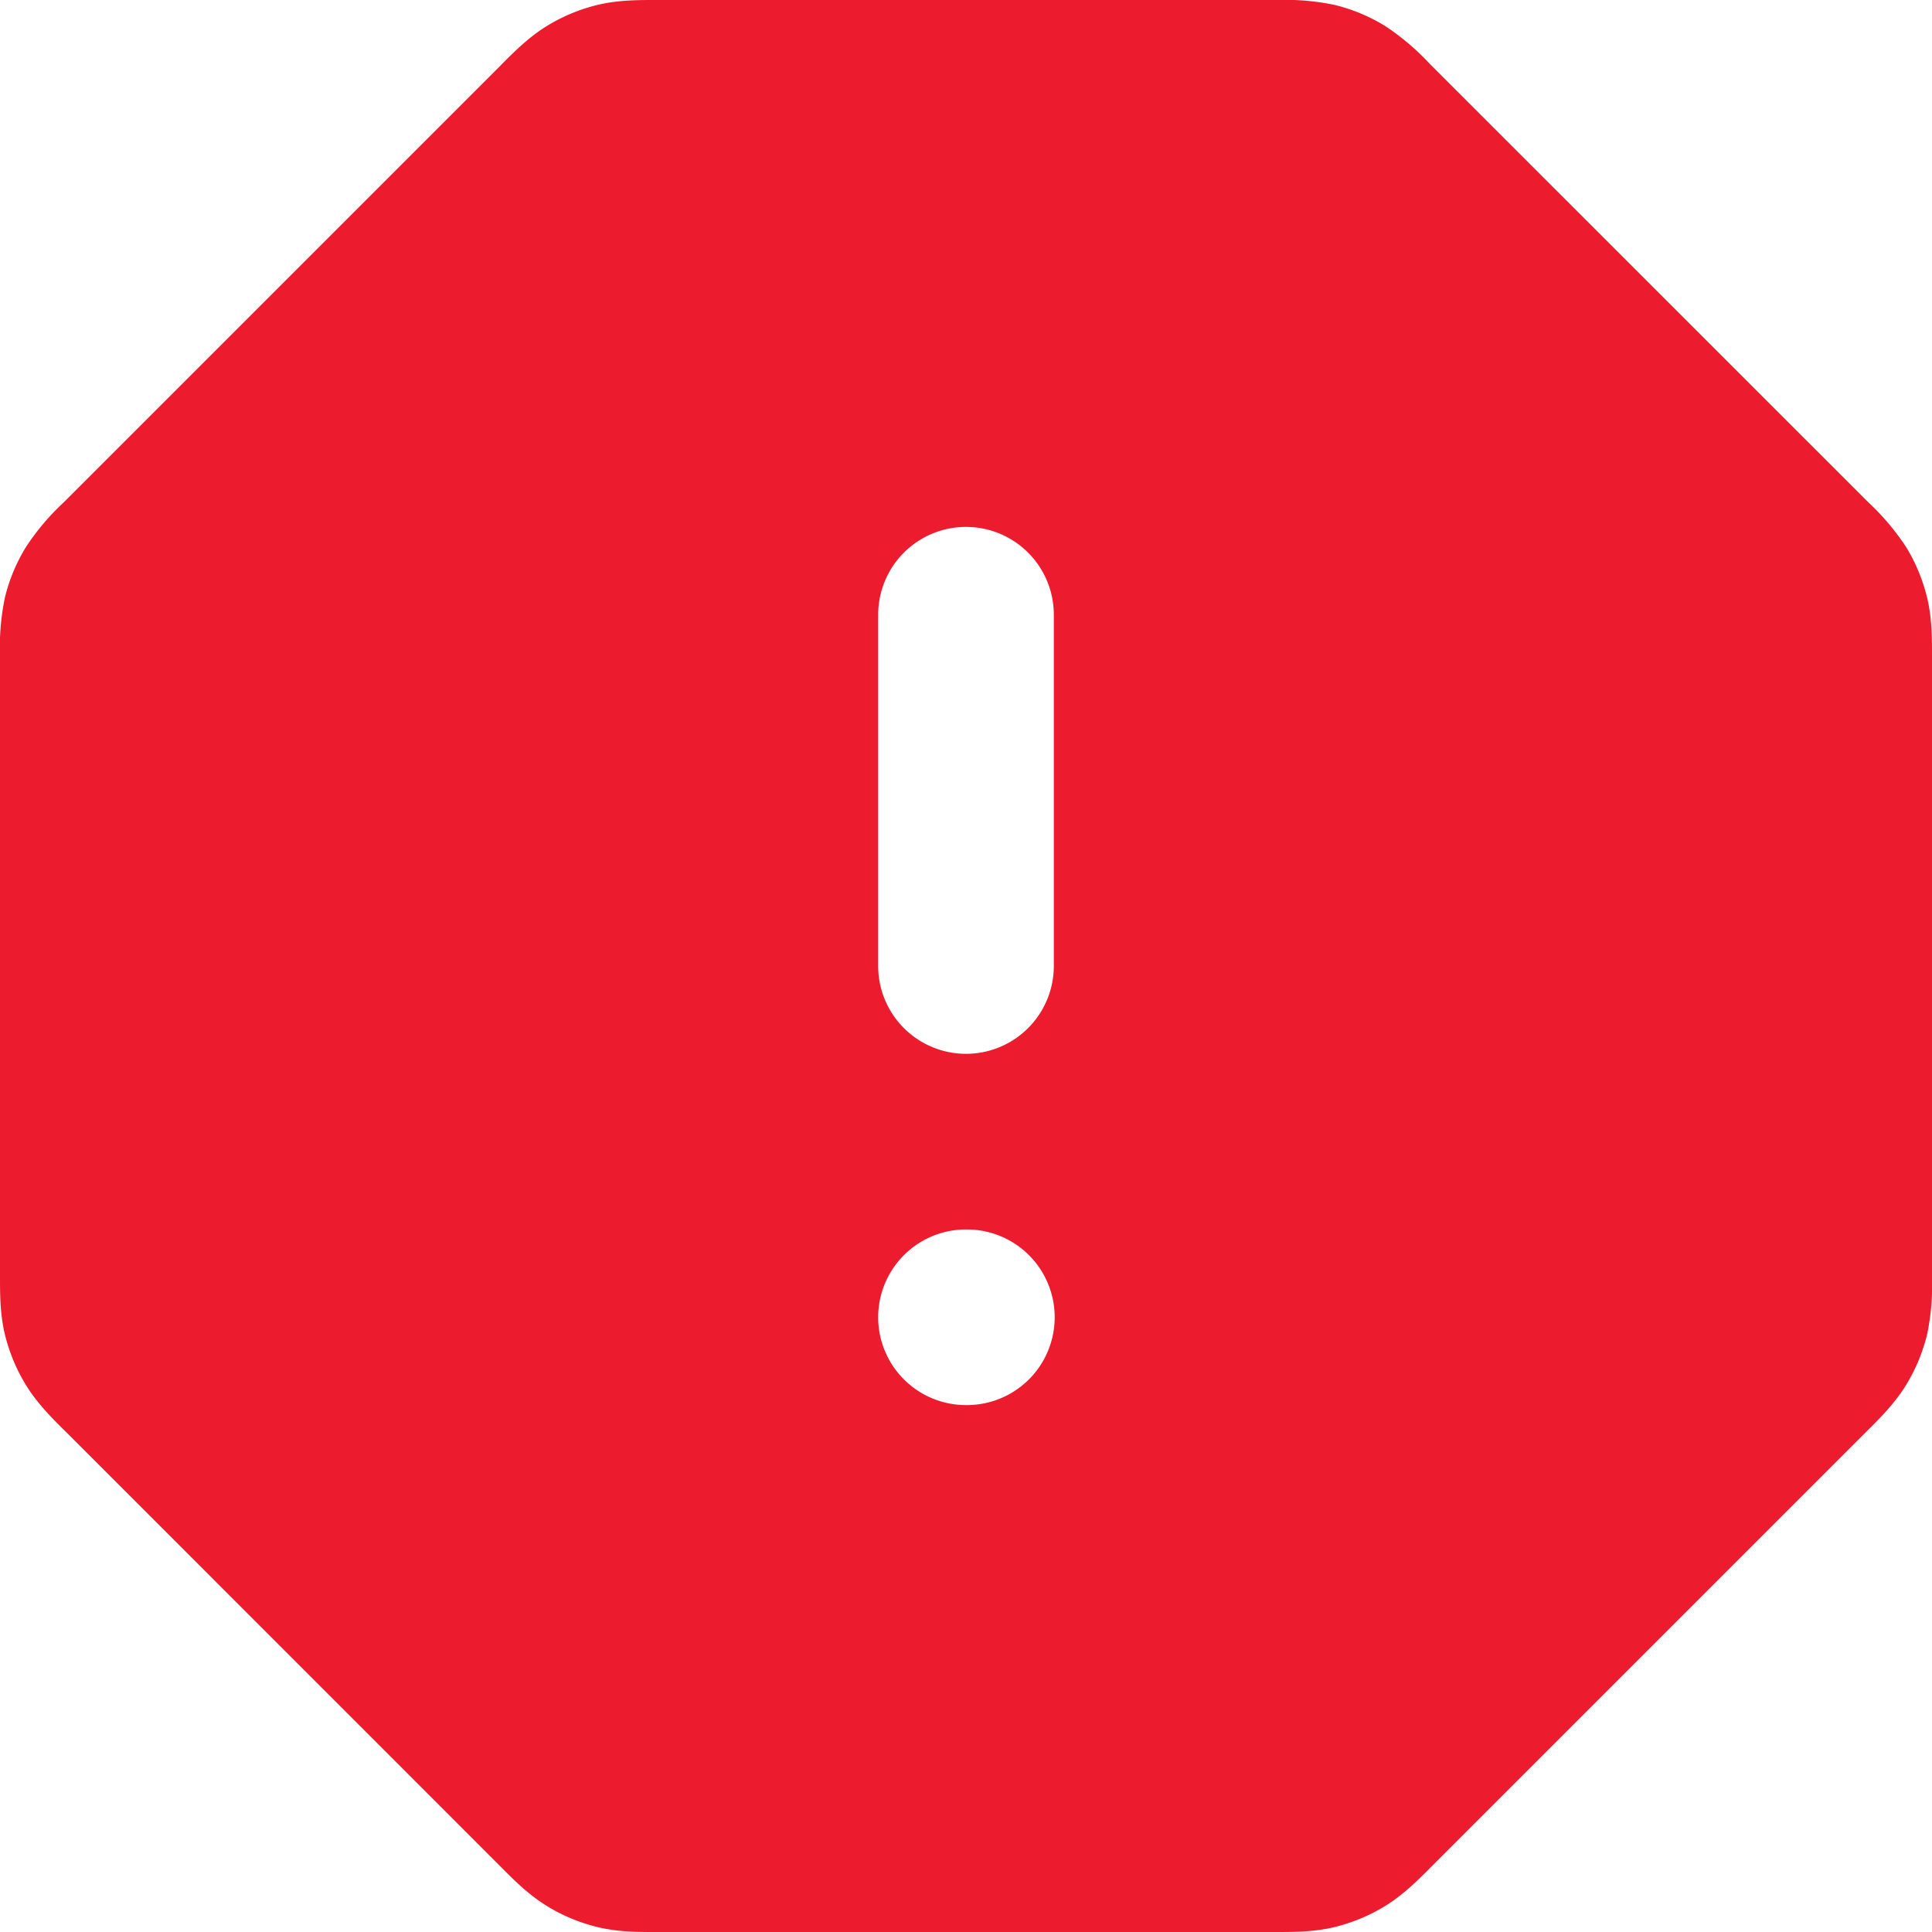 <svg width="22" height="22" viewBox="0 0 22 22" fill="none" xmlns="http://www.w3.org/2000/svg"><path fill-rule="evenodd" clip-rule="evenodd" d="M7.523 0h-.051c-.19 0-.43-.001-.664.055a2 2 0 0 0-.579.24c-.206.126-.375.296-.509.43l-.036.037L.762 5.684l-.036.036a2.754 2.754 0 0 0-.431.51 2 2 0 0 0-.24.578A2.795 2.795 0 0 0 0 7.472v7.056c0 .19-.001.43.055.665.05.204.13.399.24.578.126.206.296.375.43.509l.037.036 4.922 4.923.036.036c.134.135.303.304.51.43.178.11.373.19.578.24.235.056.474.056.664.055h7.056c.19 0 .43.001.665-.055.204-.05.399-.13.578-.24.206-.126.375-.295.509-.43l.036-.036 4.923-4.923.036-.036c.135-.134.304-.303.43-.509.11-.179.19-.374.24-.578a2.8 2.8 0 0 0 .055-.665V7.472c0-.19.001-.43-.055-.664-.05-.205-.13-.4-.24-.579a2.795 2.795 0 0 0-.43-.509l-.036-.036L16.316.762 16.28.726a2.795 2.795 0 0 0-.509-.431 2.001 2.001 0 0 0-.578-.24A2.795 2.795 0 0 0 14.528 0H7.523zM12 7a1 1 0 1 0-2 0v4a1 1 0 0 0 2 0V7zm-1 7a1 1 0 0 0 0 2h.01a1 1 0 1 0 0-2H11z" fill="#ED1B2E"/></svg>